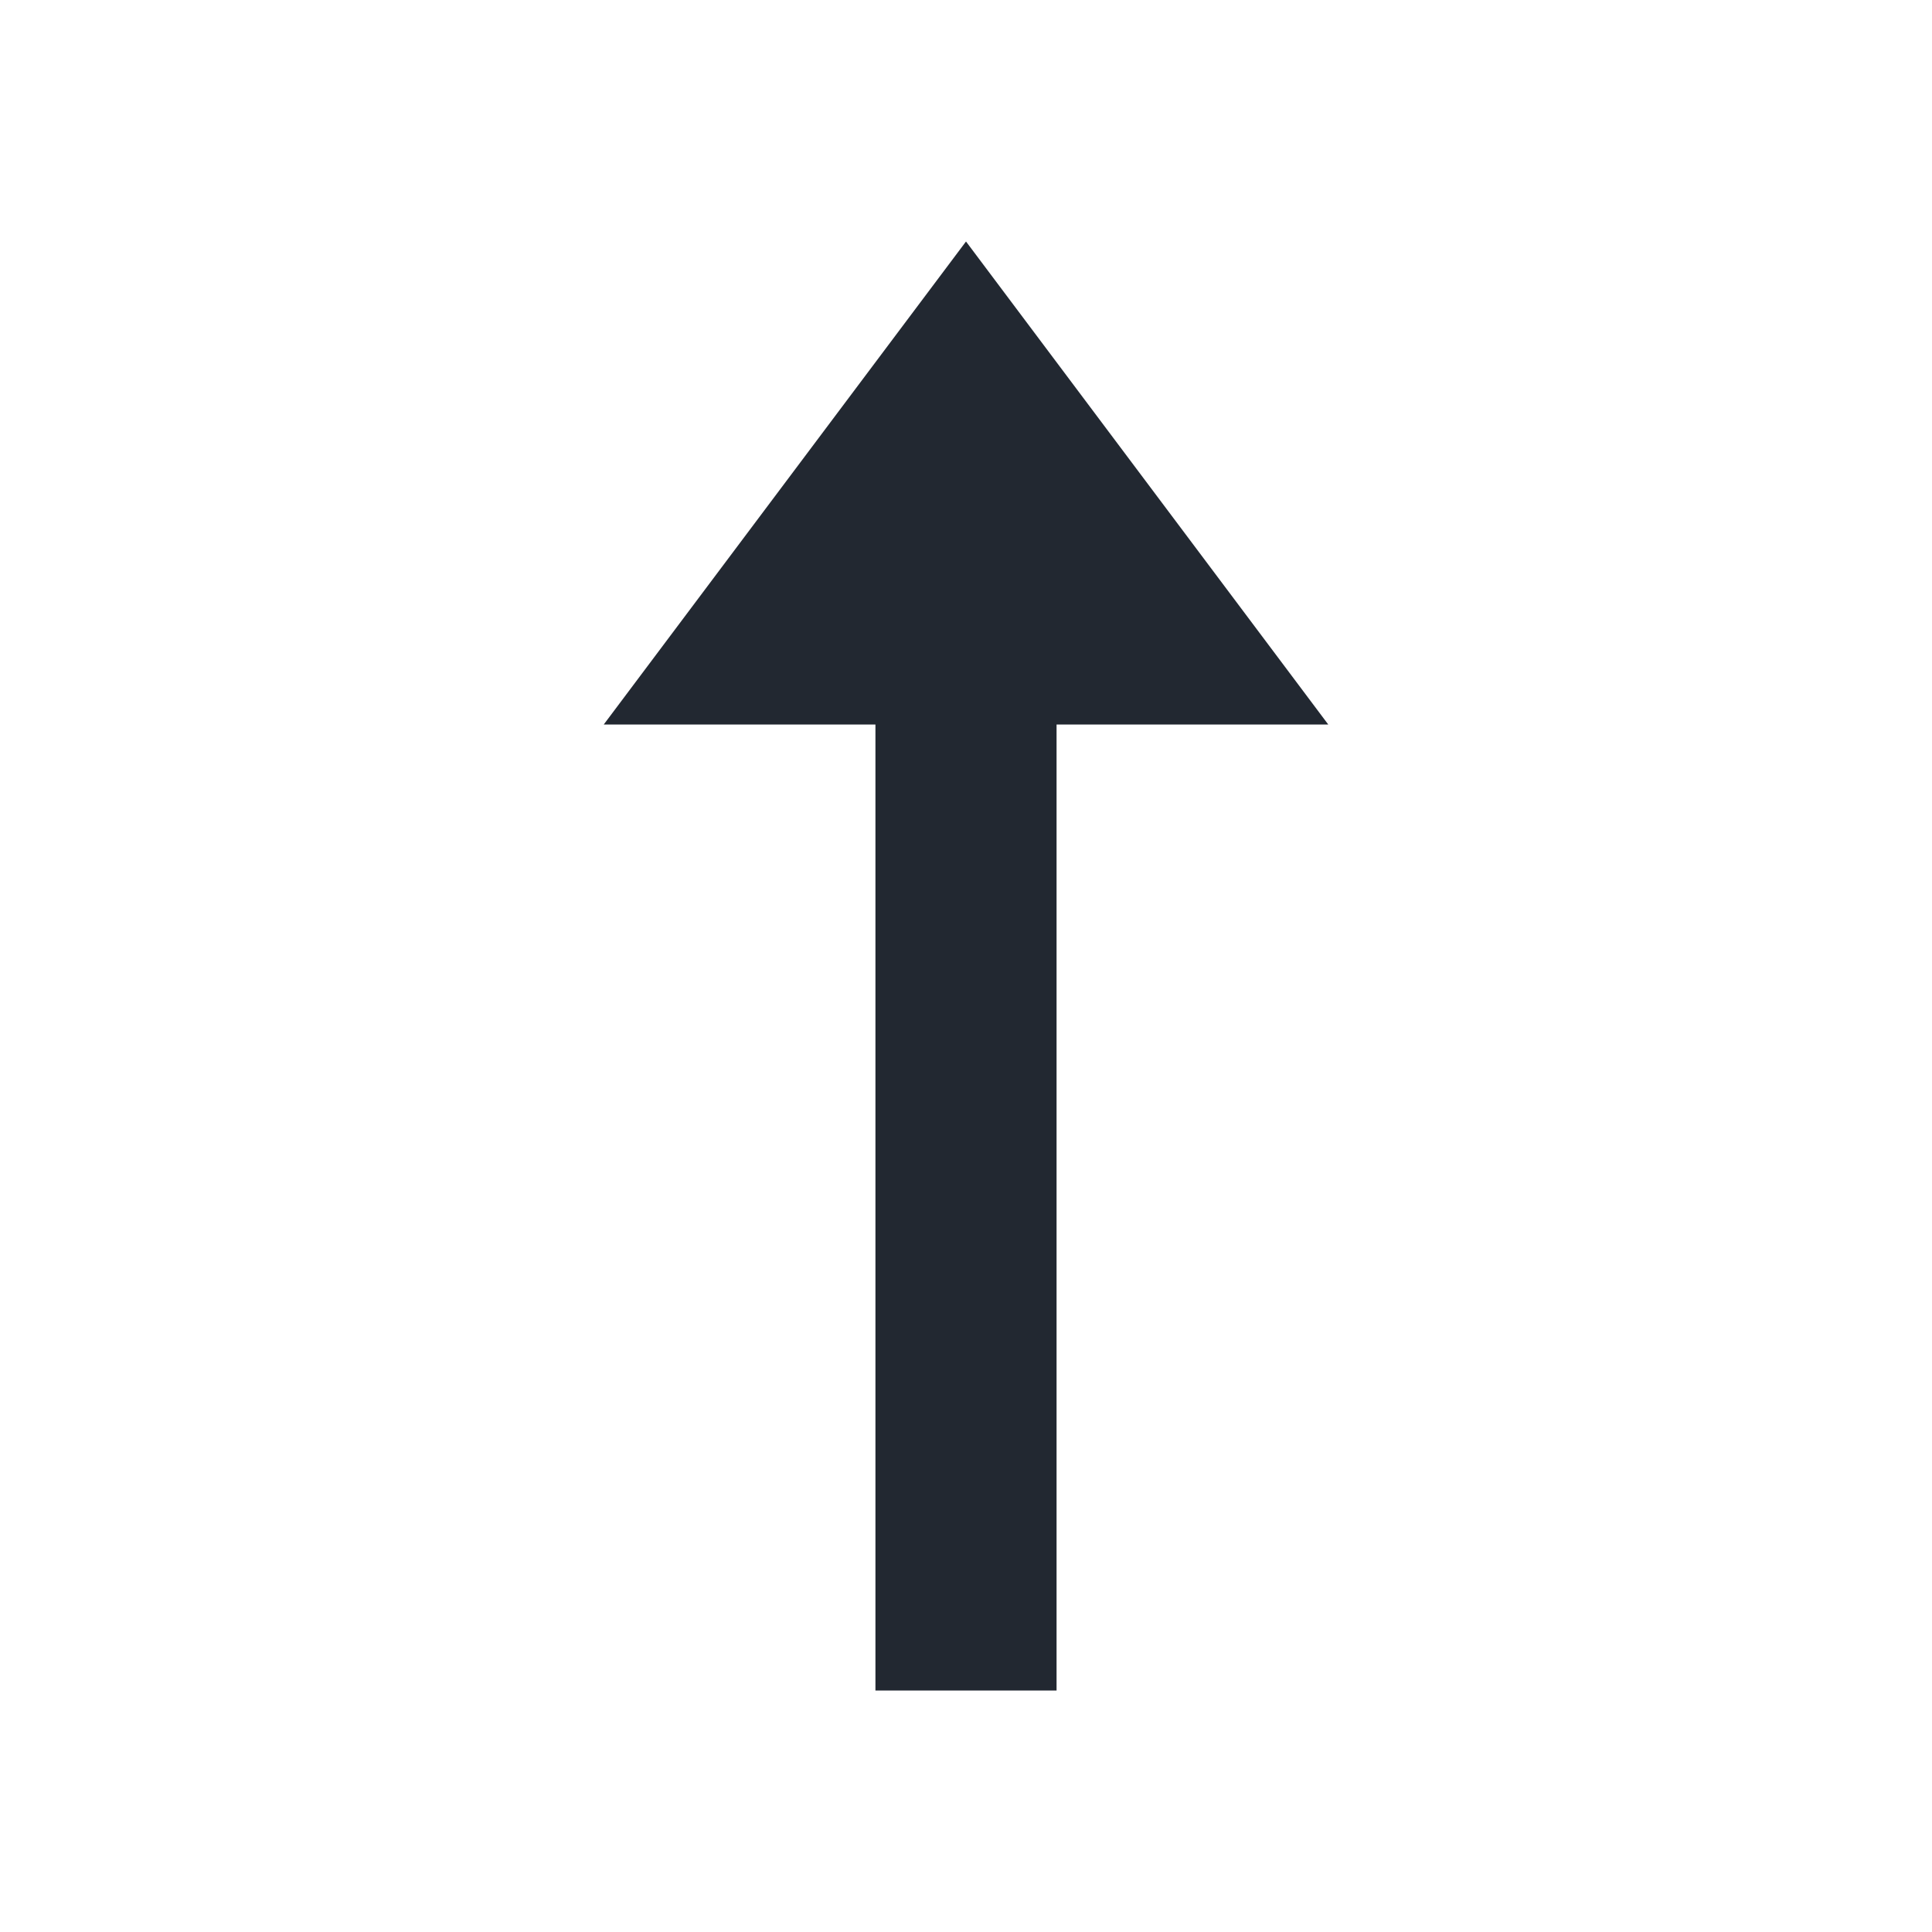 <svg width="16" height="16" viewBox="0 0 16 16" fill="none" xmlns="http://www.w3.org/2000/svg">
<g clip-path="url(#clip0_1330_11346)">
<path fill-rule="evenodd" clip-rule="evenodd" d="M7.25 6L5 6L8 2L11 6L8.75 6L8.75 14L7.25 14L7.25 6Z" fill="#222831"/>
</g>
<defs>
<clipPath id="clip0_1330_11346">
<rect width="16" height="16" fill="white"/>
</clipPath>
</defs>
</svg>

